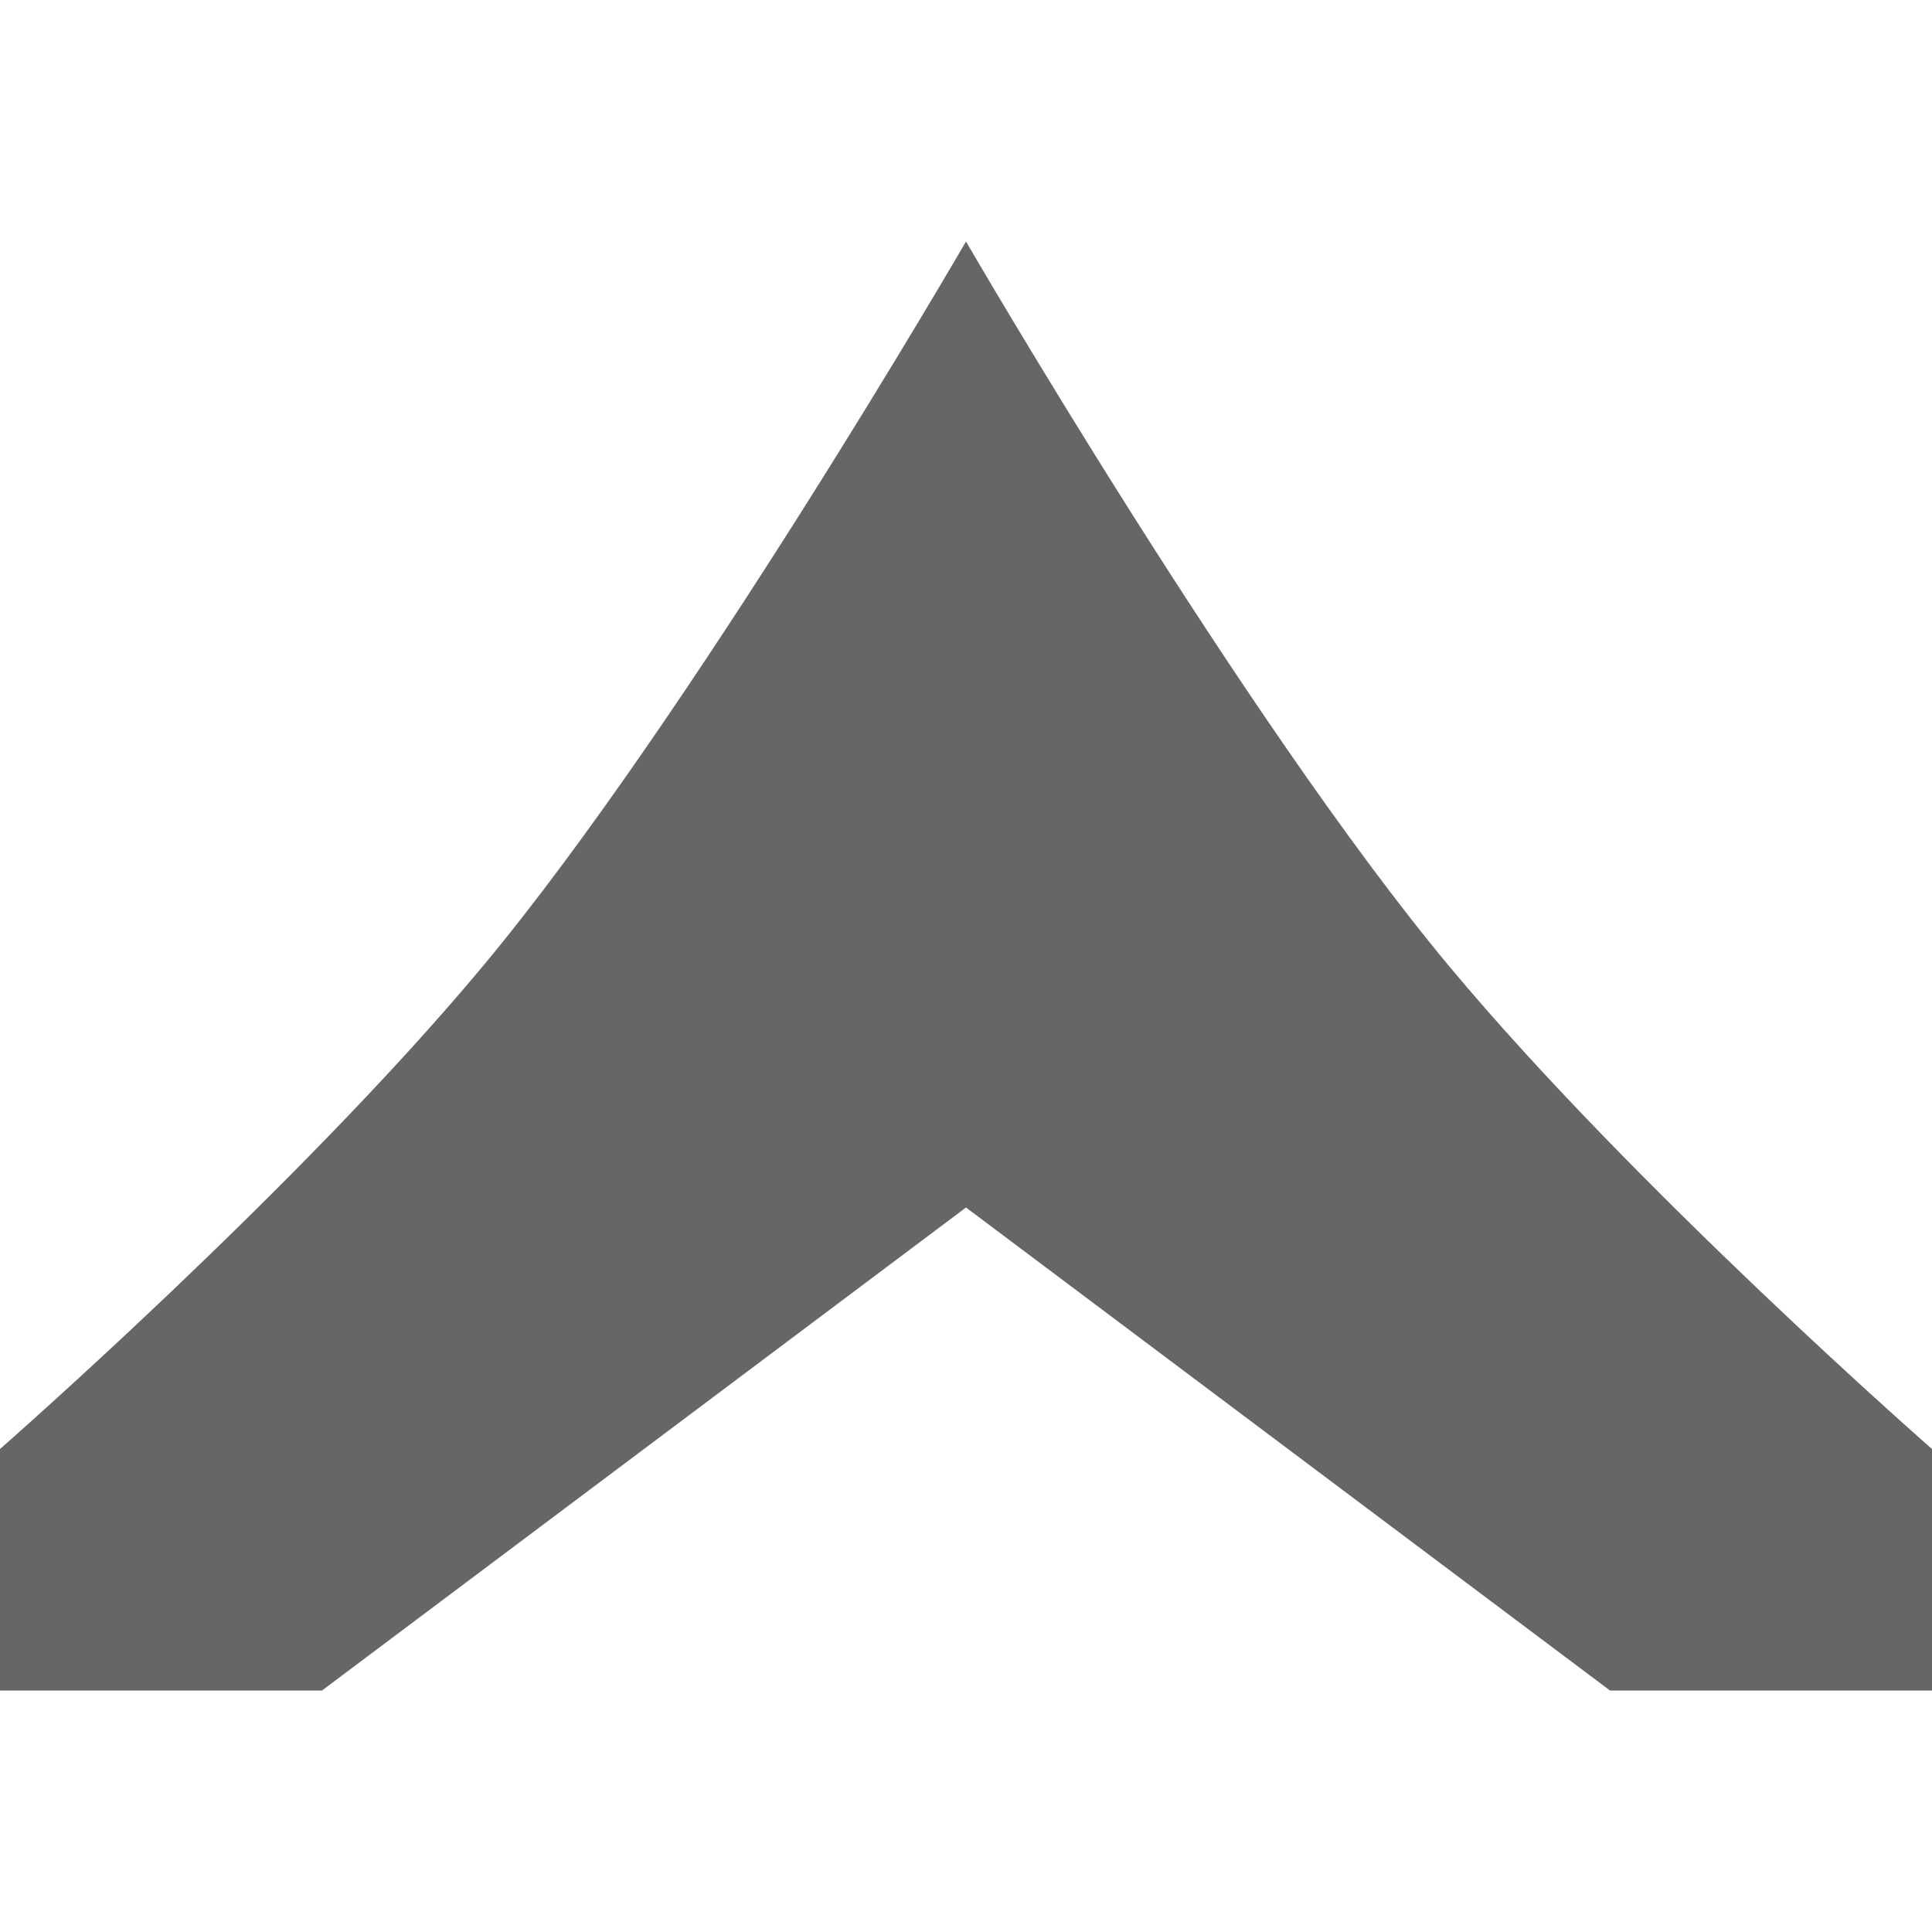 <svg width="1em" height="1em" viewBox="0 0 12 9" fill="none" xmlns="http://www.w3.org/2000/svg">
  <path d="M6 0C6 0 7.713 2.955 9 4.5C10.152 5.883 12 7.5 12 7.5V9H10L6 6L2 9H0V7.5C0 7.5 1.848 5.883 3 4.5C4.287 2.955 6 0 6 0Z" fill="#666666"/>
</svg>
